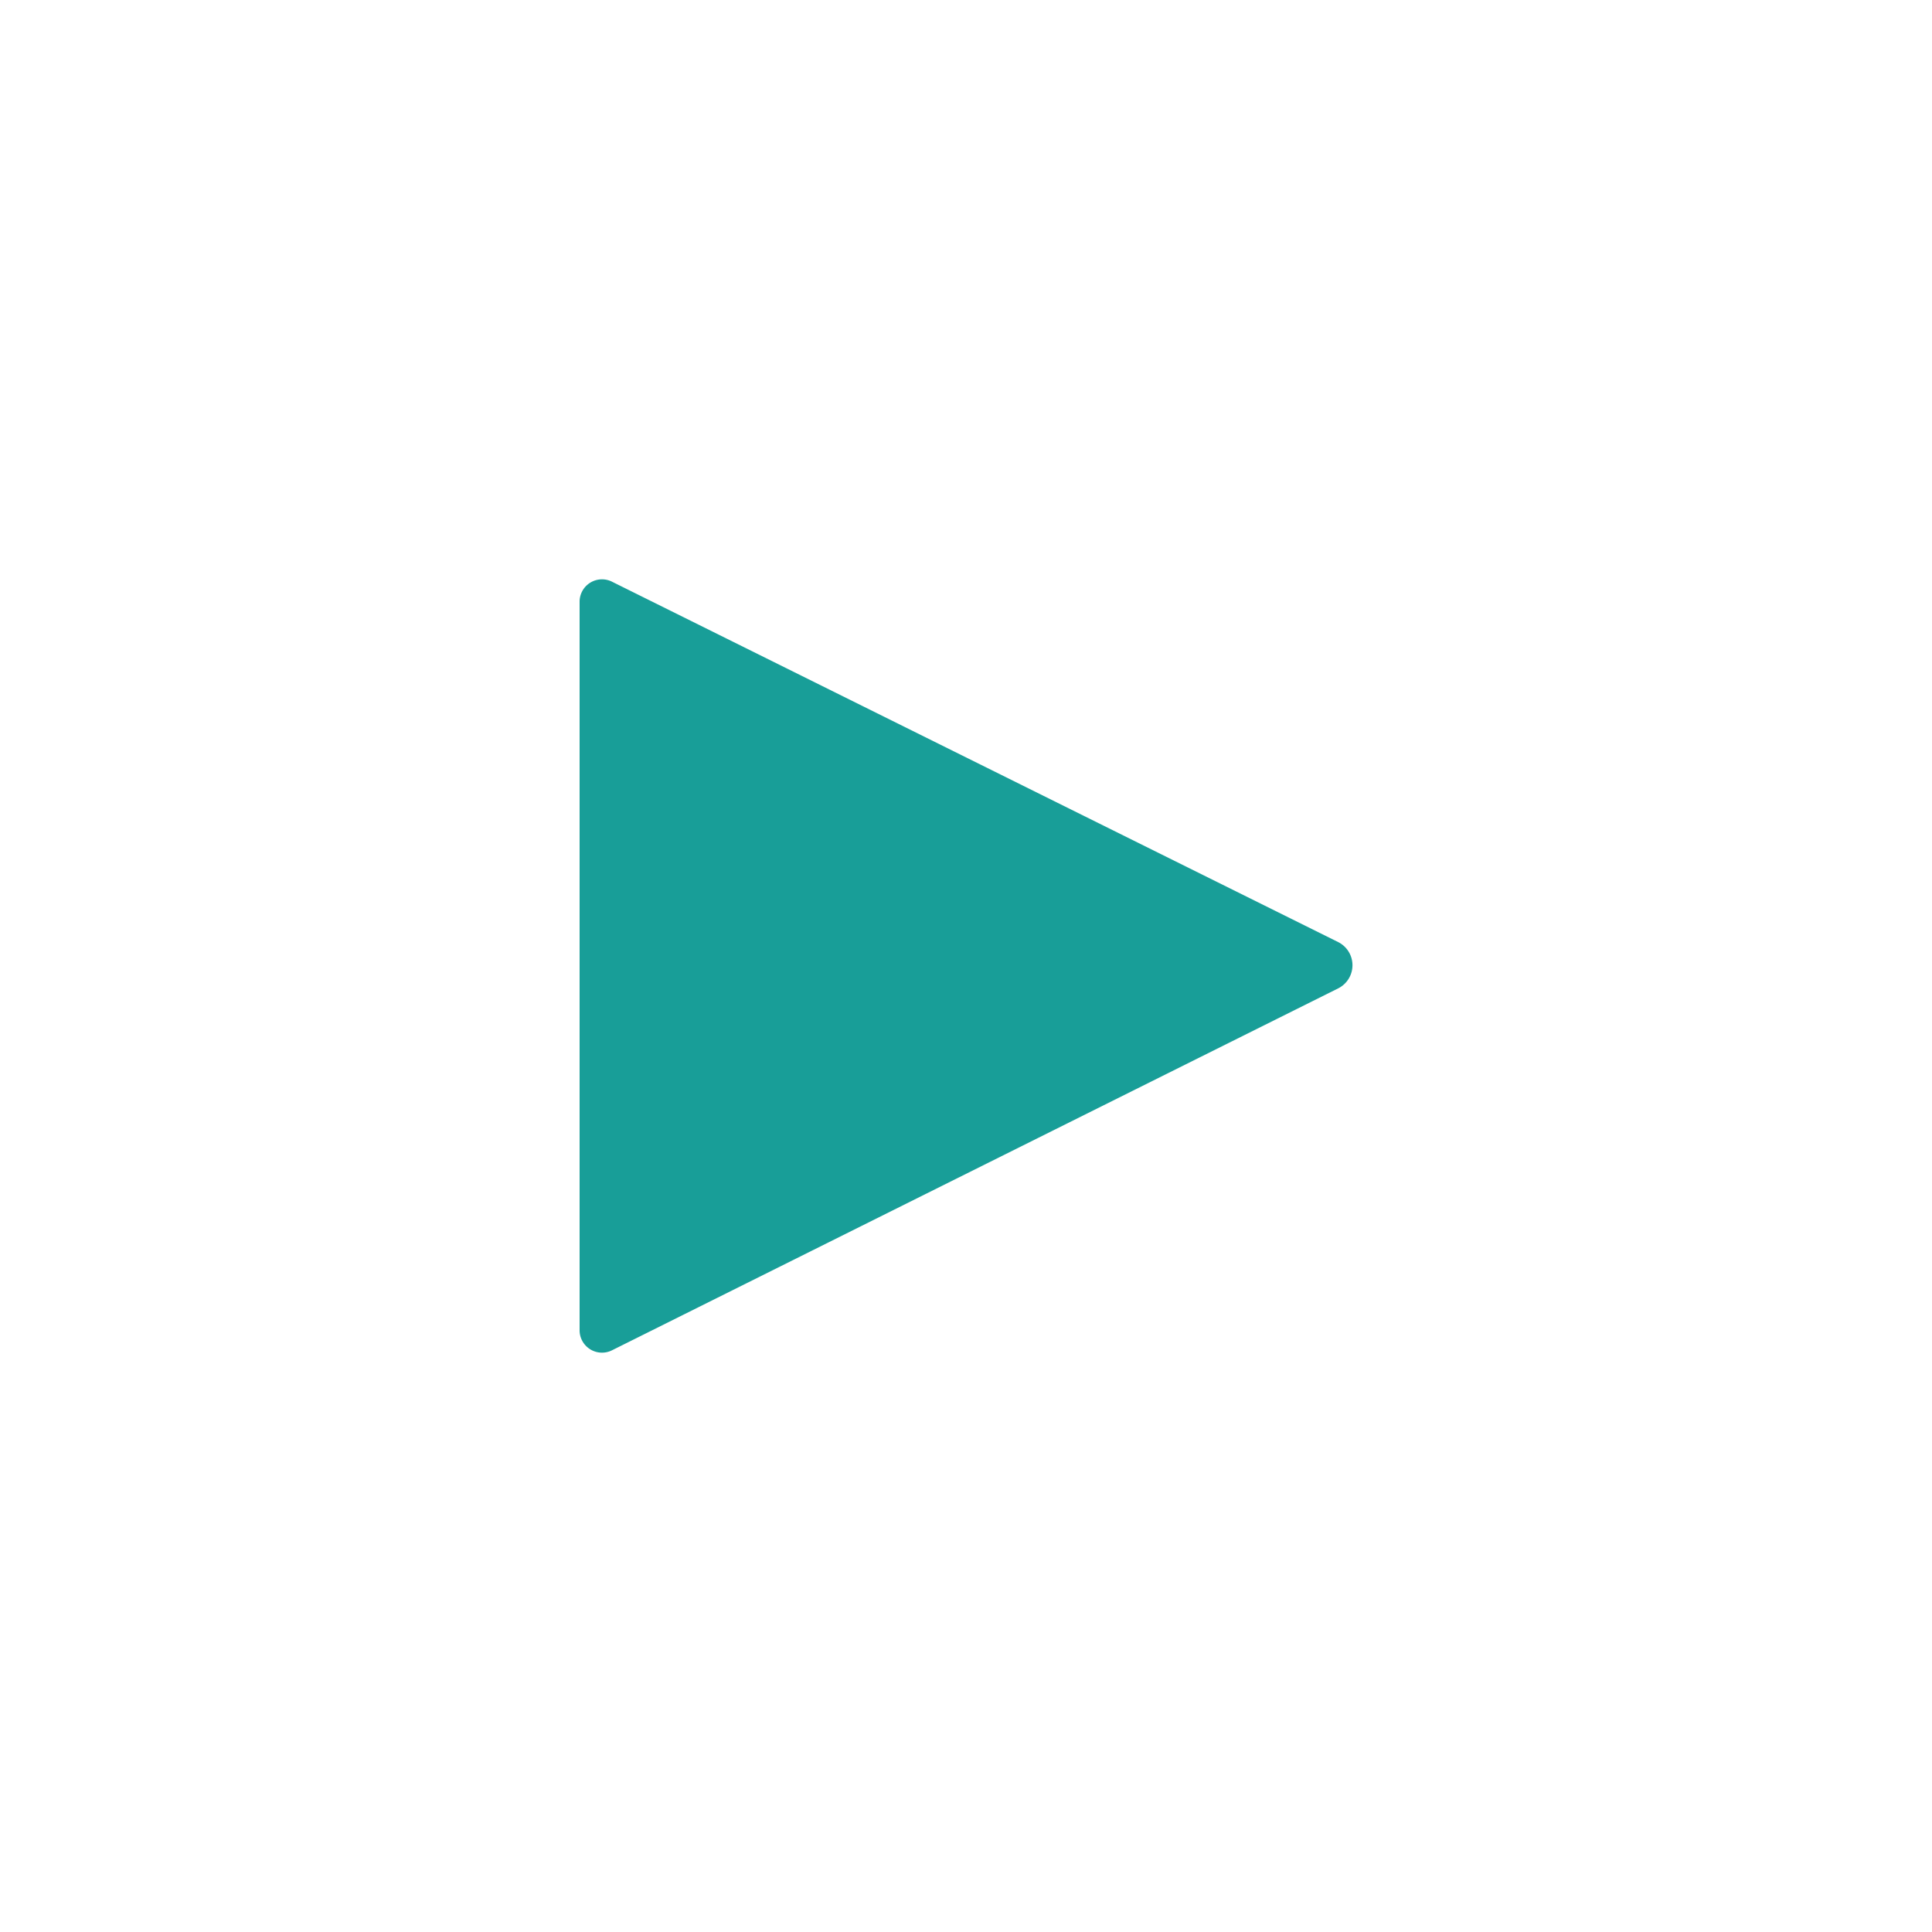 <svg id="play" xmlns="http://www.w3.org/2000/svg" viewBox="0 0 50 50"><title>play</title><path d="M15,15.56V34.44a.58.58,0,0,0,.85.5l18.78-9.36a.67.67,0,0,0,0-1.2L15.85,15.06A.58.58,0,0,0,15,15.56Z" fill="#189e98"/></svg>